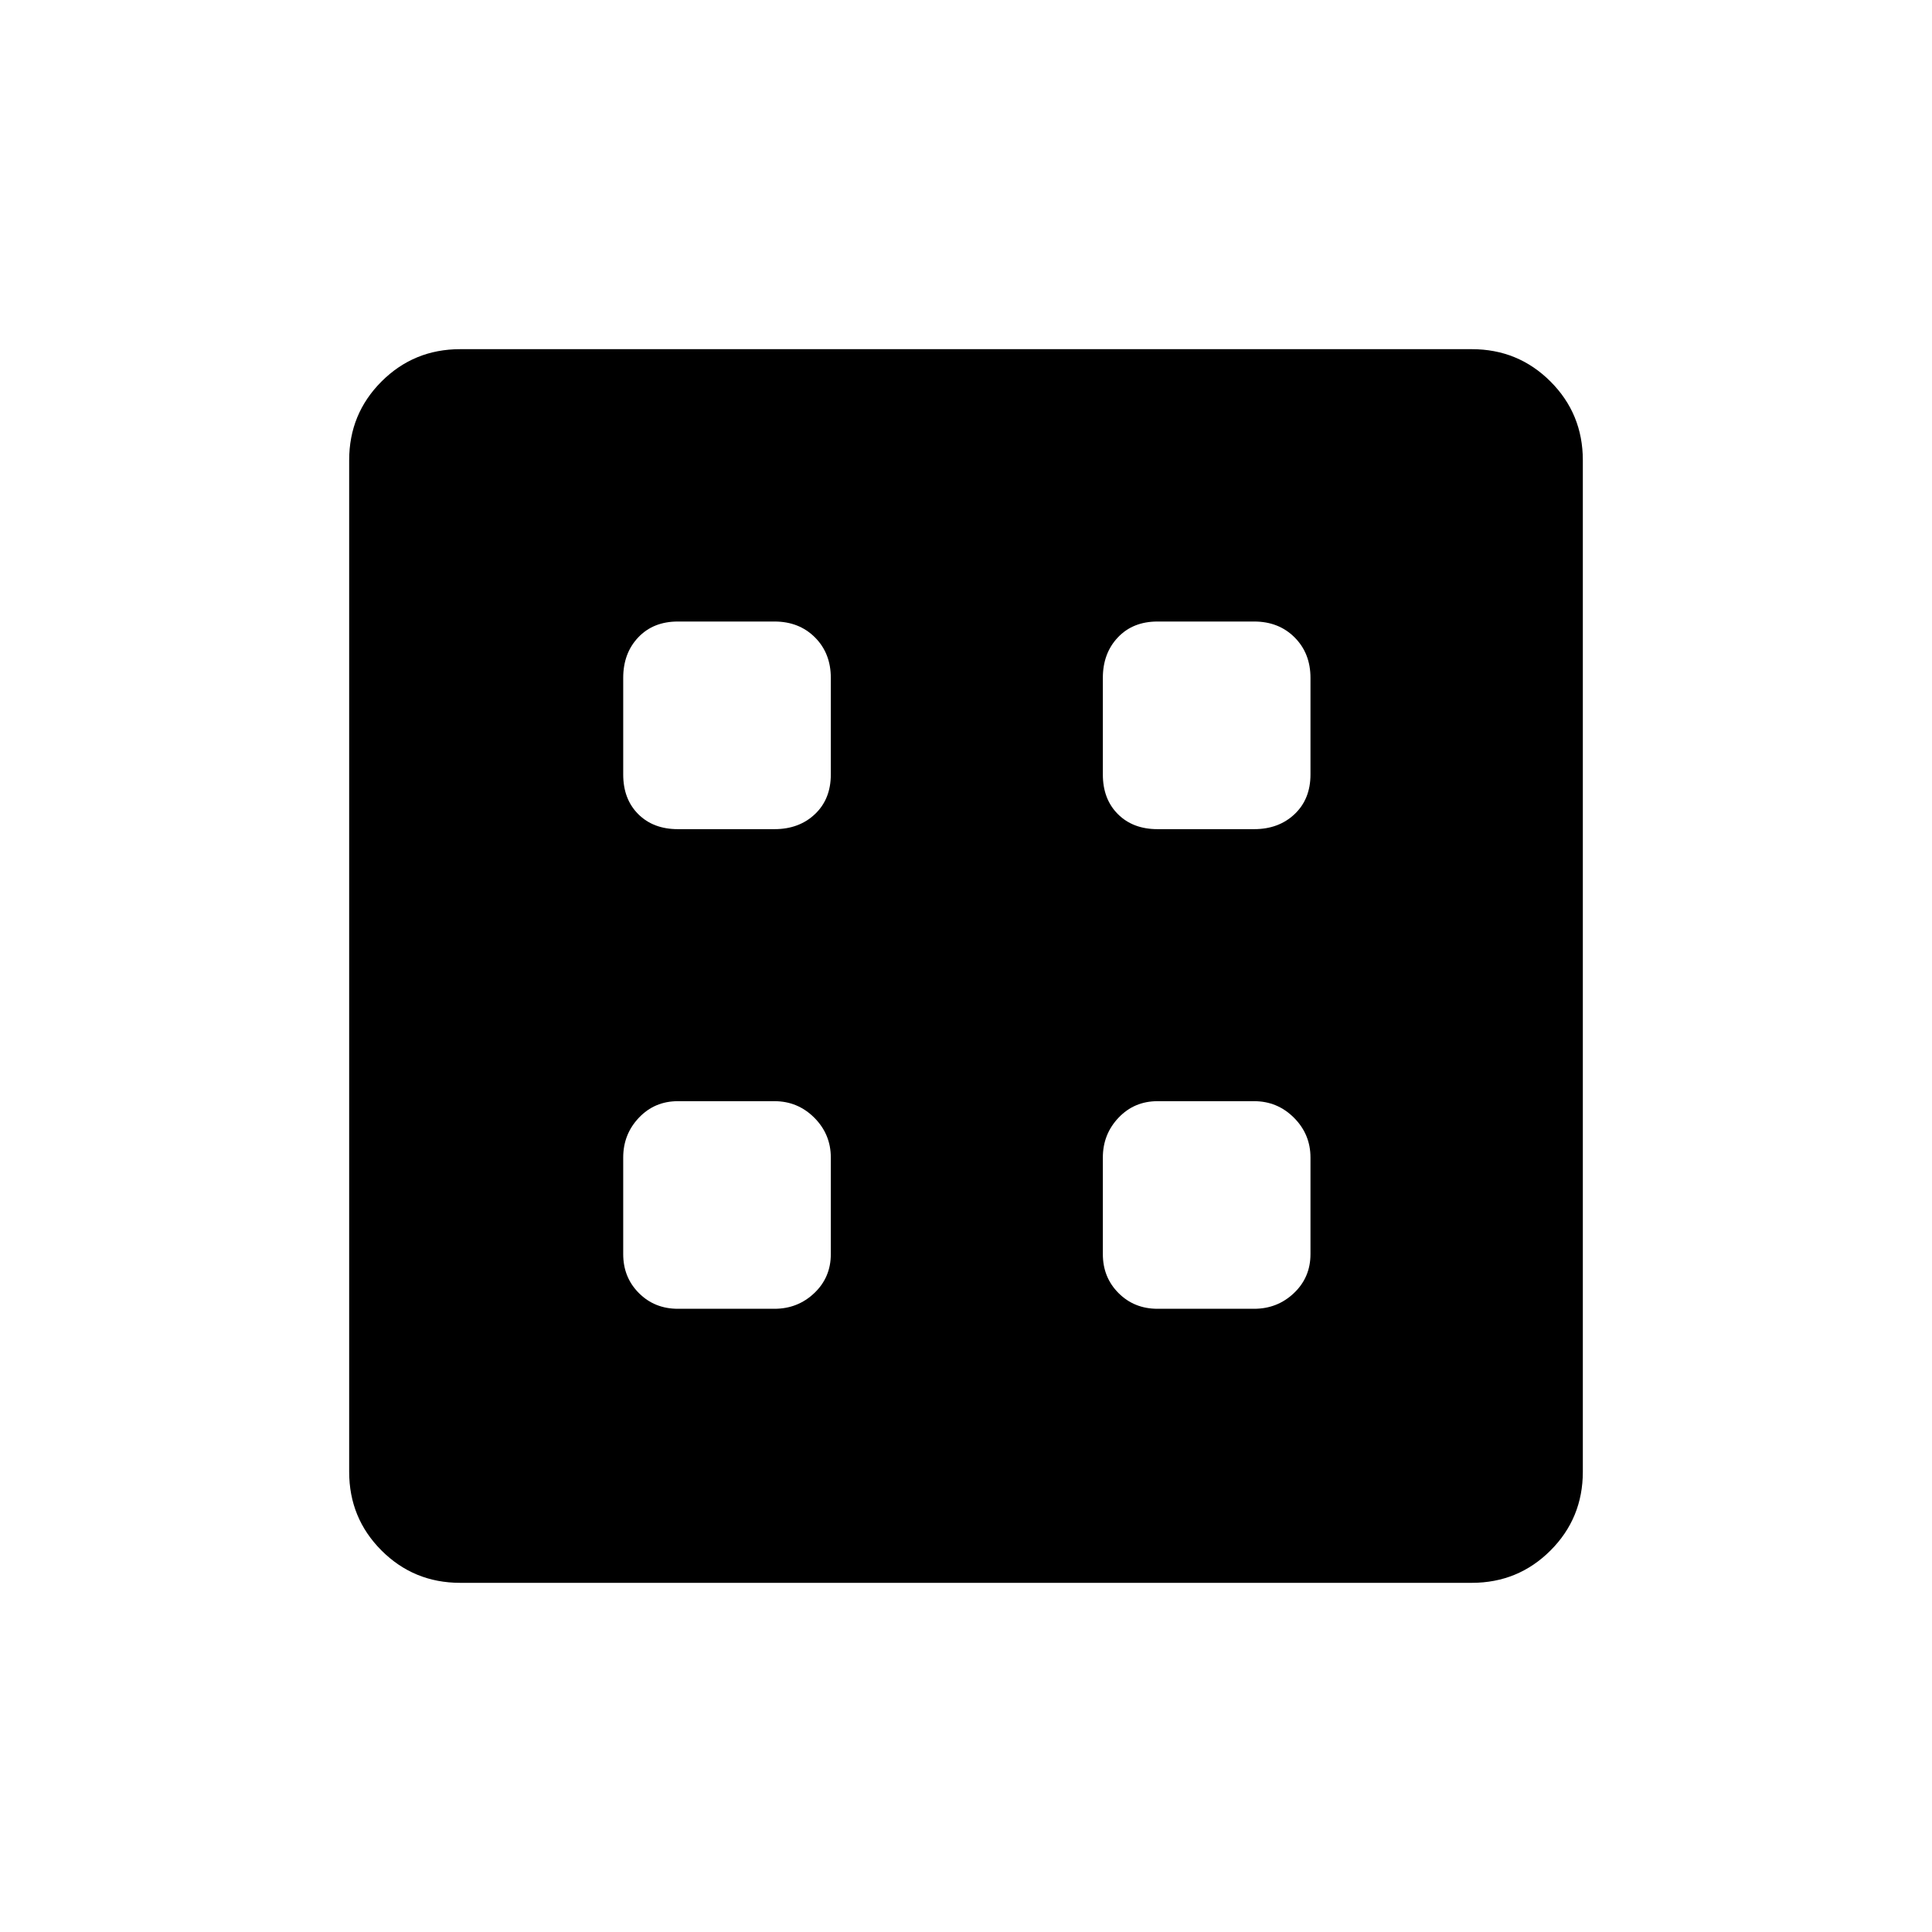 <svg xmlns="http://www.w3.org/2000/svg" height="40" viewBox="0 -960 960 960" width="40"><path d="M336.83-309.67h48q11.57 0 19.79-7.8 8.21-7.8 8.21-19.36v-48q0-11.57-8.21-19.79-8.22-8.21-19.79-8.21h-48q-11.56 0-19.36 8.21-7.8 8.22-7.8 19.79v48q0 11.56 7.8 19.36 7.8 7.8 19.36 7.8Zm238.34 0h48q11.56 0 19.78-7.8t8.22-19.36v-48q0-11.57-8.22-19.79-8.22-8.21-19.78-8.21h-48q-11.57 0-19.37 8.21-7.8 8.22-7.8 19.79v48q0 11.56 7.8 19.36 7.8 7.8 19.37 7.8ZM336.83-548h48q12.24 0 20.12-7.47 7.88-7.46 7.88-19.7v-48q0-12.23-7.88-20.11-7.88-7.89-20.12-7.89h-48q-12.23 0-19.7 7.89-7.46 7.88-7.46 20.11v48q0 12.24 7.46 19.7 7.47 7.47 19.7 7.47Zm238.34 0h48q12.23 0 20.11-7.47 7.89-7.46 7.89-19.7v-48q0-12.23-7.89-20.11-7.88-7.89-20.11-7.89h-48q-12.24 0-19.7 7.89-7.47 7.88-7.47 20.11v48q0 12.24 7.47 19.7 7.46 7.47 19.7 7.47Zm-346.5 374.5q-23.02 0-39.1-16.07-16.07-16.08-16.07-39.1v-502.66q0-23.02 16.07-39.1 16.08-16.07 39.1-16.07h502.66q23.02 0 39.1 16.07 16.07 16.08 16.07 39.1v502.66q0 23.02-16.07 39.1-16.08 16.07-39.1 16.07H228.67Z"/></svg>